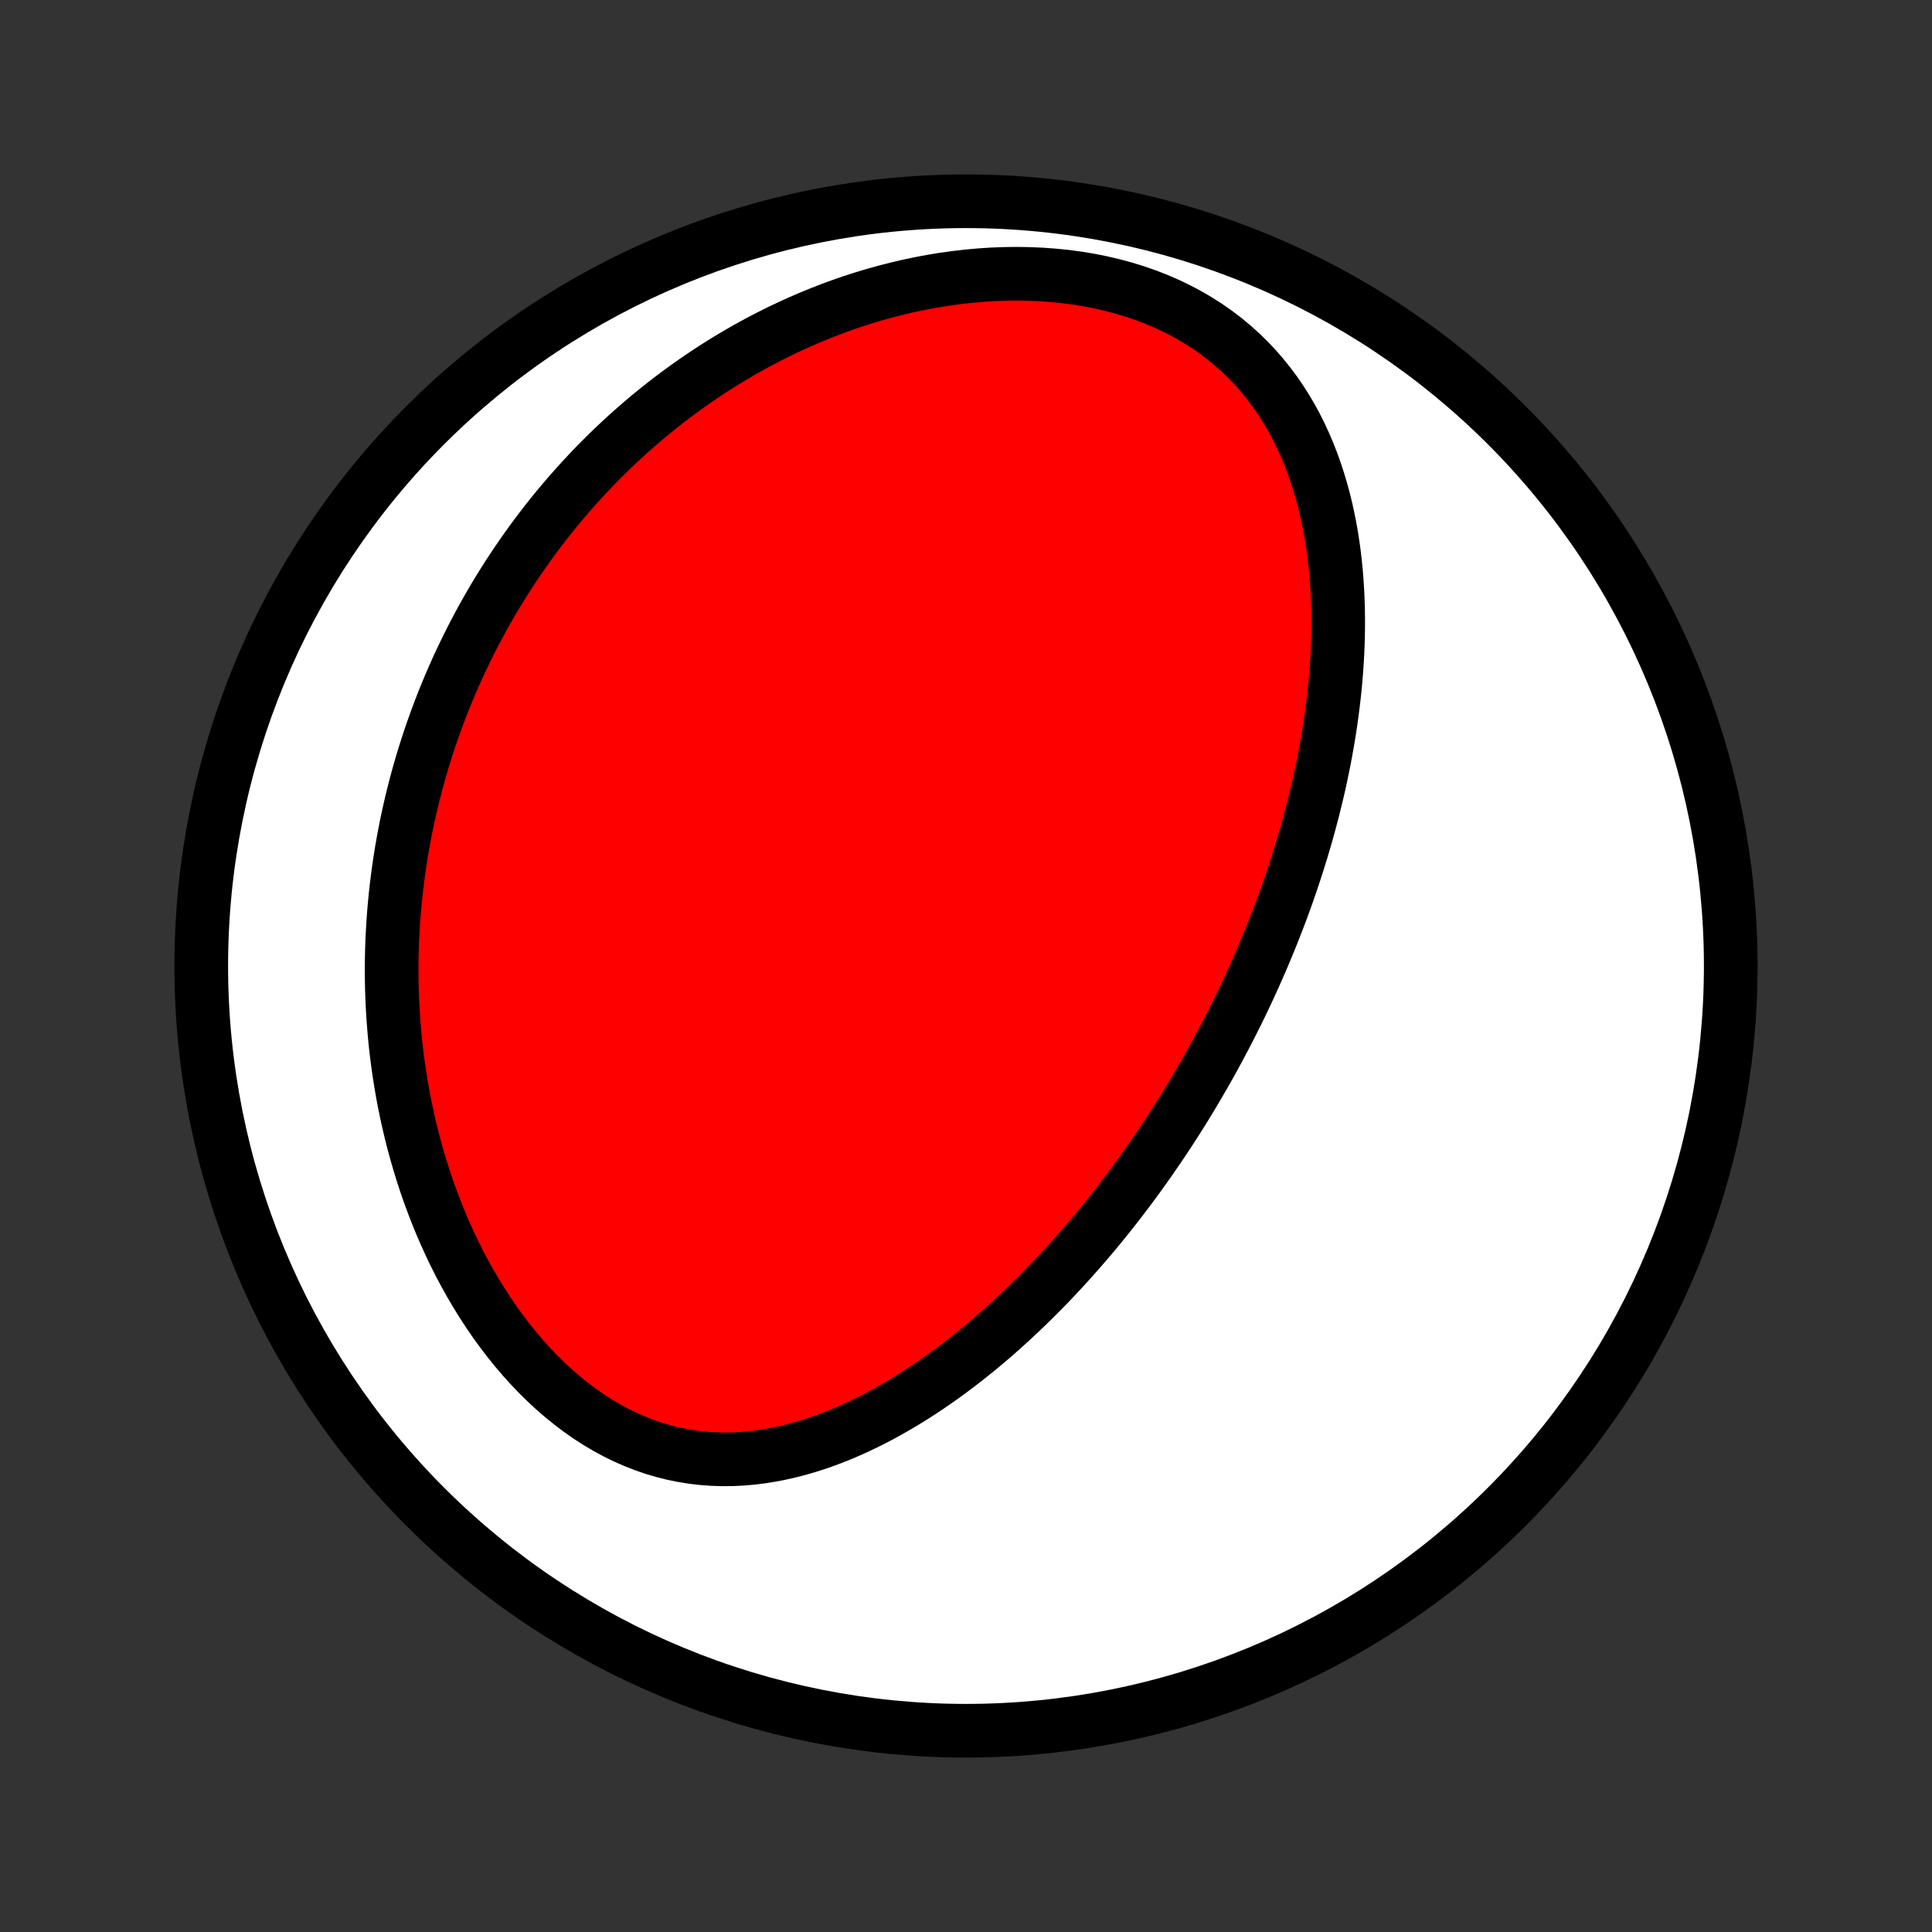 <?xml version="1.0" encoding="utf-8" standalone="no"?>
<!DOCTYPE svg PUBLIC "-//W3C//DTD SVG 1.1//EN"
  "http://www.w3.org/Graphics/SVG/1.1/DTD/svg11.dtd">
<!-- Created with matplotlib (http://matplotlib.org/) -->
<svg height="72pt" version="1.1" viewBox="0 0 72 72" width="72pt" xmlns="http://www.w3.org/2000/svg" xmlns:xlink="http://www.w3.org/1999/xlink">
 <rect x="0" y="0" width="72" height="72" fill="#333333" stroke="none"/>
 <defs>
  <style type="text/css">
*{stroke-linecap:butt;stroke-linejoin:round;}
  </style>
 </defs>
 <g id="figure_1">
  <g id="patch_1">
   <path d="
M0 72
L72 72
L72 0
L0 0
z
" style="fill:none;"/>
  </g>
  <g id="axes_1">
   <g id="PatchCollection_1">
    <defs>
     <path d="
M36 -7.5
C43.558 -7.5 50.808 -10.503 56.153 -15.848
C61.497 -21.192 64.5 -28.442 64.5 -36
C64.5 -43.558 61.497 -50.808 56.153 -56.153
C50.808 -61.497 43.558 -64.5 36 -64.5
C28.442 -64.5 21.192 -61.497 15.848 -56.153
C10.503 -50.808 7.5 -43.558 7.5 -36
C7.5 -28.442 10.503 -21.192 15.848 -15.848
C21.192 -10.503 28.442 -7.5 36 -7.5
z
" id="C0_0_a811fe30f3"/>
     <path d="
M45.867 -33.789
L45.746 -33.554
L45.624 -33.319
L45.5 -33.085
L45.375 -32.852
L45.248 -32.619
L45.12 -32.386
L44.99 -32.154
L44.858 -31.923
L44.724 -31.692
L44.589 -31.461
L44.452 -31.23
L44.313 -31
L44.173 -30.77
L44.031 -30.541
L43.886 -30.311
L43.74 -30.082
L43.592 -29.853
L43.441 -29.624
L43.289 -29.396
L43.134 -29.167
L42.977 -28.939
L42.819 -28.71
L42.657 -28.482
L42.494 -28.253
L42.328 -28.025
L42.16 -27.797
L41.989 -27.569
L41.816 -27.341
L41.64 -27.113
L41.462 -26.885
L41.28 -26.657
L41.096 -26.429
L40.91 -26.201
L40.72 -25.974
L40.528 -25.746
L40.332 -25.519
L40.133 -25.292
L39.932 -25.065
L39.727 -24.839
L39.518 -24.613
L39.307 -24.387
L39.092 -24.161
L38.874 -23.937
L38.652 -23.712
L38.426 -23.489
L38.197 -23.267
L37.964 -23.045
L37.728 -22.824
L37.487 -22.605
L37.243 -22.386
L36.995 -22.169
L36.743 -21.954
L36.486 -21.74
L36.226 -21.529
L35.962 -21.319
L35.693 -21.112
L35.42 -20.907
L35.143 -20.705
L34.861 -20.506
L34.576 -20.31
L34.286 -20.118
L33.992 -19.93
L33.693 -19.746
L33.39 -19.566
L33.083 -19.392
L32.772 -19.222
L32.456 -19.058
L32.136 -18.901
L31.812 -18.75
L31.484 -18.605
L31.152 -18.469
L30.817 -18.34
L30.477 -18.22
L30.134 -18.109
L29.788 -18.008
L29.438 -17.917
L29.086 -17.837
L28.73 -17.768
L28.372 -17.711
L28.012 -17.666
L27.65 -17.635
L27.286 -17.618
L26.921 -17.615
L26.555 -17.627
L26.188 -17.653
L25.821 -17.696
L25.455 -17.754
L25.09 -17.828
L24.726 -17.919
L24.363 -18.026
L24.004 -18.15
L23.647 -18.29
L23.293 -18.445
L22.944 -18.617
L22.599 -18.804
L22.258 -19.006
L21.923 -19.223
L21.594 -19.454
L21.271 -19.698
L20.955 -19.955
L20.645 -20.224
L20.342 -20.505
L20.047 -20.796
L19.76 -21.097
L19.48 -21.407
L19.209 -21.726
L18.945 -22.053
L18.691 -22.387
L18.444 -22.728
L18.206 -23.075
L17.976 -23.427
L17.755 -23.784
L17.542 -24.145
L17.338 -24.51
L17.142 -24.878
L16.955 -25.249
L16.776 -25.623
L16.605 -25.998
L16.442 -26.375
L16.287 -26.753
L16.14 -27.132
L16 -27.512
L15.868 -27.892
L15.744 -28.271
L15.627 -28.651
L15.517 -29.03
L15.414 -29.408
L15.318 -29.786
L15.229 -30.162
L15.146 -30.537
L15.07 -30.911
L15 -31.283
L14.936 -31.654
L14.878 -32.022
L14.826 -32.389
L14.779 -32.754
L14.738 -33.117
L14.703 -33.478
L14.673 -33.837
L14.648 -34.194
L14.628 -34.549
L14.613 -34.901
L14.602 -35.251
L14.597 -35.599
L14.596 -35.944
L14.599 -36.288
L14.607 -36.629
L14.619 -36.967
L14.636 -37.304
L14.656 -37.638
L14.68 -37.969
L14.709 -38.299
L14.741 -38.627
L14.777 -38.952
L14.817 -39.275
L14.86 -39.596
L14.907 -39.914
L14.957 -40.231
L15.011 -40.546
L15.069 -40.858
L15.129 -41.169
L15.193 -41.478
L15.261 -41.785
L15.331 -42.089
L15.405 -42.392
L15.482 -42.694
L15.562 -42.993
L15.646 -43.291
L15.732 -43.587
L15.822 -43.881
L15.915 -44.174
L16.011 -44.465
L16.11 -44.755
L16.212 -45.043
L16.317 -45.33
L16.425 -45.615
L16.536 -45.899
L16.651 -46.181
L16.768 -46.462
L16.889 -46.742
L17.013 -47.021
L17.14 -47.298
L17.27 -47.574
L17.404 -47.849
L17.54 -48.123
L17.68 -48.395
L17.823 -48.666
L17.97 -48.937
L18.12 -49.206
L18.274 -49.474
L18.43 -49.741
L18.591 -50.007
L18.755 -50.271
L18.922 -50.535
L19.094 -50.798
L19.269 -51.06
L19.448 -51.32
L19.63 -51.58
L19.817 -51.839
L20.007 -52.096
L20.202 -52.353
L20.4 -52.608
L20.603 -52.862
L20.81 -53.115
L21.022 -53.367
L21.237 -53.618
L21.458 -53.867
L21.683 -54.115
L21.912 -54.362
L22.146 -54.608
L22.385 -54.851
L22.629 -55.094
L22.878 -55.335
L23.132 -55.574
L23.391 -55.811
L23.656 -56.047
L23.925 -56.28
L24.2 -56.512
L24.481 -56.741
L24.767 -56.968
L25.059 -57.193
L25.357 -57.415
L25.66 -57.634
L25.969 -57.851
L26.284 -58.064
L26.605 -58.275
L26.932 -58.481
L27.266 -58.685
L27.605 -58.884
L27.951 -59.08
L28.302 -59.271
L28.66 -59.457
L29.024 -59.639
L29.395 -59.816
L29.771 -59.988
L30.153 -60.154
L30.542 -60.314
L30.936 -60.468
L31.336 -60.615
L31.742 -60.756
L32.154 -60.889
L32.571 -61.015
L32.993 -61.133
L33.42 -61.242
L33.851 -61.343
L34.287 -61.435
L34.727 -61.517
L35.171 -61.59
L35.618 -61.652
L36.068 -61.704
L36.52 -61.745
L36.974 -61.775
L37.428 -61.792
L37.884 -61.798
L38.34 -61.791
L38.794 -61.772
L39.248 -61.739
L39.699 -61.694
L40.147 -61.635
L40.59 -61.562
L41.03 -61.475
L41.463 -61.374
L41.89 -61.259
L42.31 -61.131
L42.722 -60.988
L43.124 -60.832
L43.517 -60.662
L43.9 -60.478
L44.271 -60.282
L44.63 -60.073
L44.978 -59.852
L45.312 -59.619
L45.634 -59.375
L45.942 -59.12
L46.237 -58.855
L46.519 -58.581
L46.787 -58.298
L47.041 -58.007
L47.282 -57.709
L47.51 -57.404
L47.725 -57.092
L47.927 -56.775
L48.117 -56.453
L48.295 -56.126
L48.461 -55.795
L48.615 -55.461
L48.759 -55.124
L48.892 -54.785
L49.014 -54.444
L49.127 -54.101
L49.23 -53.757
L49.325 -53.412
L49.41 -53.067
L49.487 -52.721
L49.556 -52.376
L49.617 -52.031
L49.671 -51.686
L49.718 -51.342
L49.757 -51
L49.791 -50.658
L49.818 -50.318
L49.839 -49.979
L49.855 -49.642
L49.865 -49.306
L49.87 -48.973
L49.87 -48.642
L49.865 -48.312
L49.855 -47.985
L49.842 -47.659
L49.824 -47.336
L49.802 -47.016
L49.776 -46.697
L49.747 -46.381
L49.714 -46.067
L49.677 -45.756
L49.638 -45.447
L49.595 -45.14
L49.55 -44.836
L49.501 -44.534
L49.45 -44.235
L49.396 -43.938
L49.34 -43.643
L49.281 -43.35
L49.22 -43.06
L49.157 -42.772
L49.091 -42.486
L49.023 -42.203
L48.954 -41.921
L48.882 -41.642
L48.808 -41.364
L48.733 -41.089
L48.656 -40.816
L48.576 -40.545
L48.496 -40.275
L48.413 -40.008
L48.329 -39.742
L48.243 -39.478
L48.156 -39.216
L48.067 -38.955
L47.977 -38.696
L47.885 -38.439
L47.791 -38.183
L47.697 -37.929
L47.6 -37.676
L47.502 -37.425
L47.403 -37.175
L47.303 -36.926
L47.201 -36.678
L47.097 -36.432
L46.993 -36.187
L46.886 -35.943
L46.779 -35.7
L46.67 -35.458
L46.56 -35.217
L46.448 -34.977
L46.334 -34.737
L46.22 -34.499
L46.104 -34.262
z
" id="C0_1_5c90aa0807"/>
    </defs>
    <g clip-path="url(#p1bffca34e9)">
     <use style="fill:#ffffff;stroke:#000000;stroke-width:2.0;" x="0.0" xlink:href="#C0_0_a811fe30f3" y="72.0"/>
    </g>
    <g clip-path="url(#p1bffca34e9)">
     <use style="fill:#ff0000;stroke:#000000;stroke-width:2.0;" x="0.0" xlink:href="#C0_1_5c90aa0807" y="72.0"/>
    </g>
   </g>
  </g>
 </g>
 <defs>
  <clipPath id="p1bffca34e9">
   <rect height="72.0" width="72.0" x="0.0" y="0.0"/>
  </clipPath>
 </defs>
</svg>
